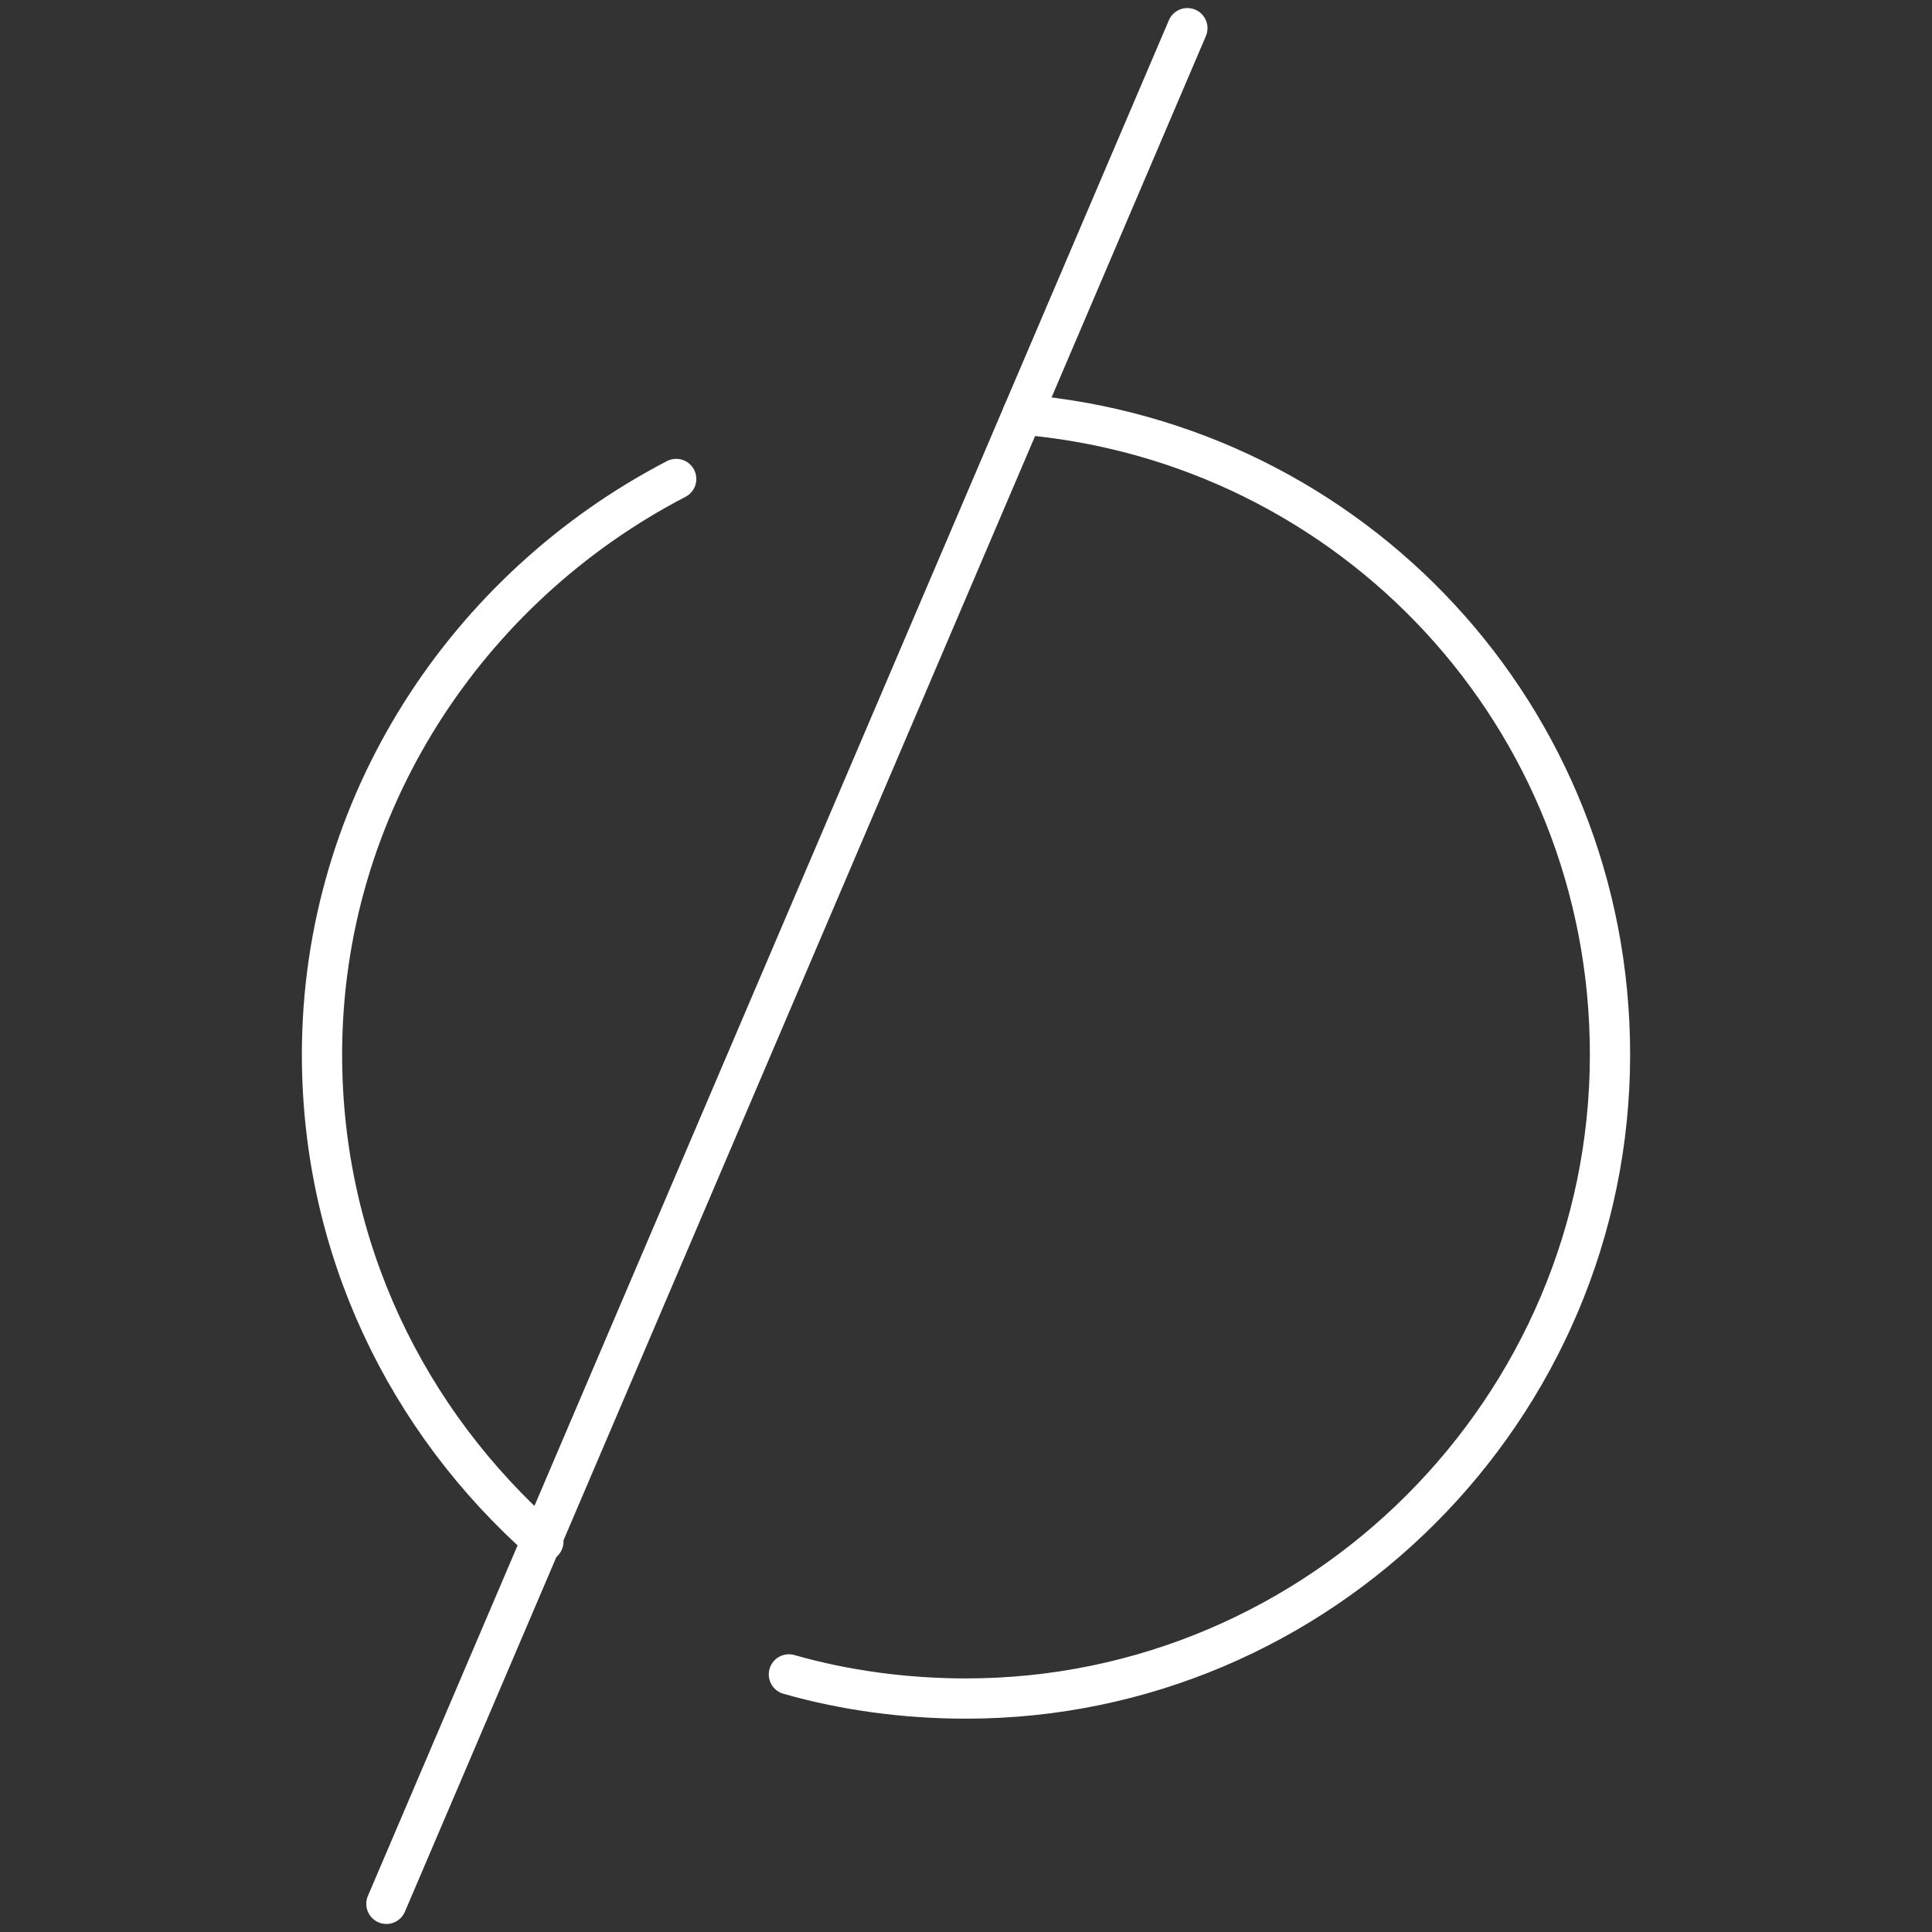<?xml version="1.0" encoding="utf-8"?>
<!-- Generator: Adobe Illustrator 27.2.0, SVG Export Plug-In . SVG Version: 6.00 Build 0)  -->
<svg version="1.1" id="Layer_3" xmlns="http://www.w3.org/2000/svg" xmlns:xlink="http://www.w3.org/1999/xlink" x="0px" y="0px"
	 viewBox="0 0 48 48" style="enable-background:new 0 0 48 48;" xml:space="preserve">
<rect x="0" y="0" width="48" height="48" fill="#333333" stroke="none"/>
<style type="text/css">
	.st0{fill:none;stroke:#FFFFFF;stroke-linecap:round;stroke-linejoin:round;stroke-miterlimit:10;}
</style>
<g>
	<path class="st0" d="M13.5,38.3C10.1,35.3,8,31,8,26.2c0-6.2,3.6-11.6,8.8-14.3"/>
	<path class="st0" d="M25.4,10.3C33.6,11,40,17.8,40,26.2c0,8.8-7.2,16-16,16c-1.5,0-3-0.2-4.4-0.6"/>
	<line class="st0" x1="9.6" y1="47.3" x2="29.5" y2="0.7"/>
</g>
</svg>
